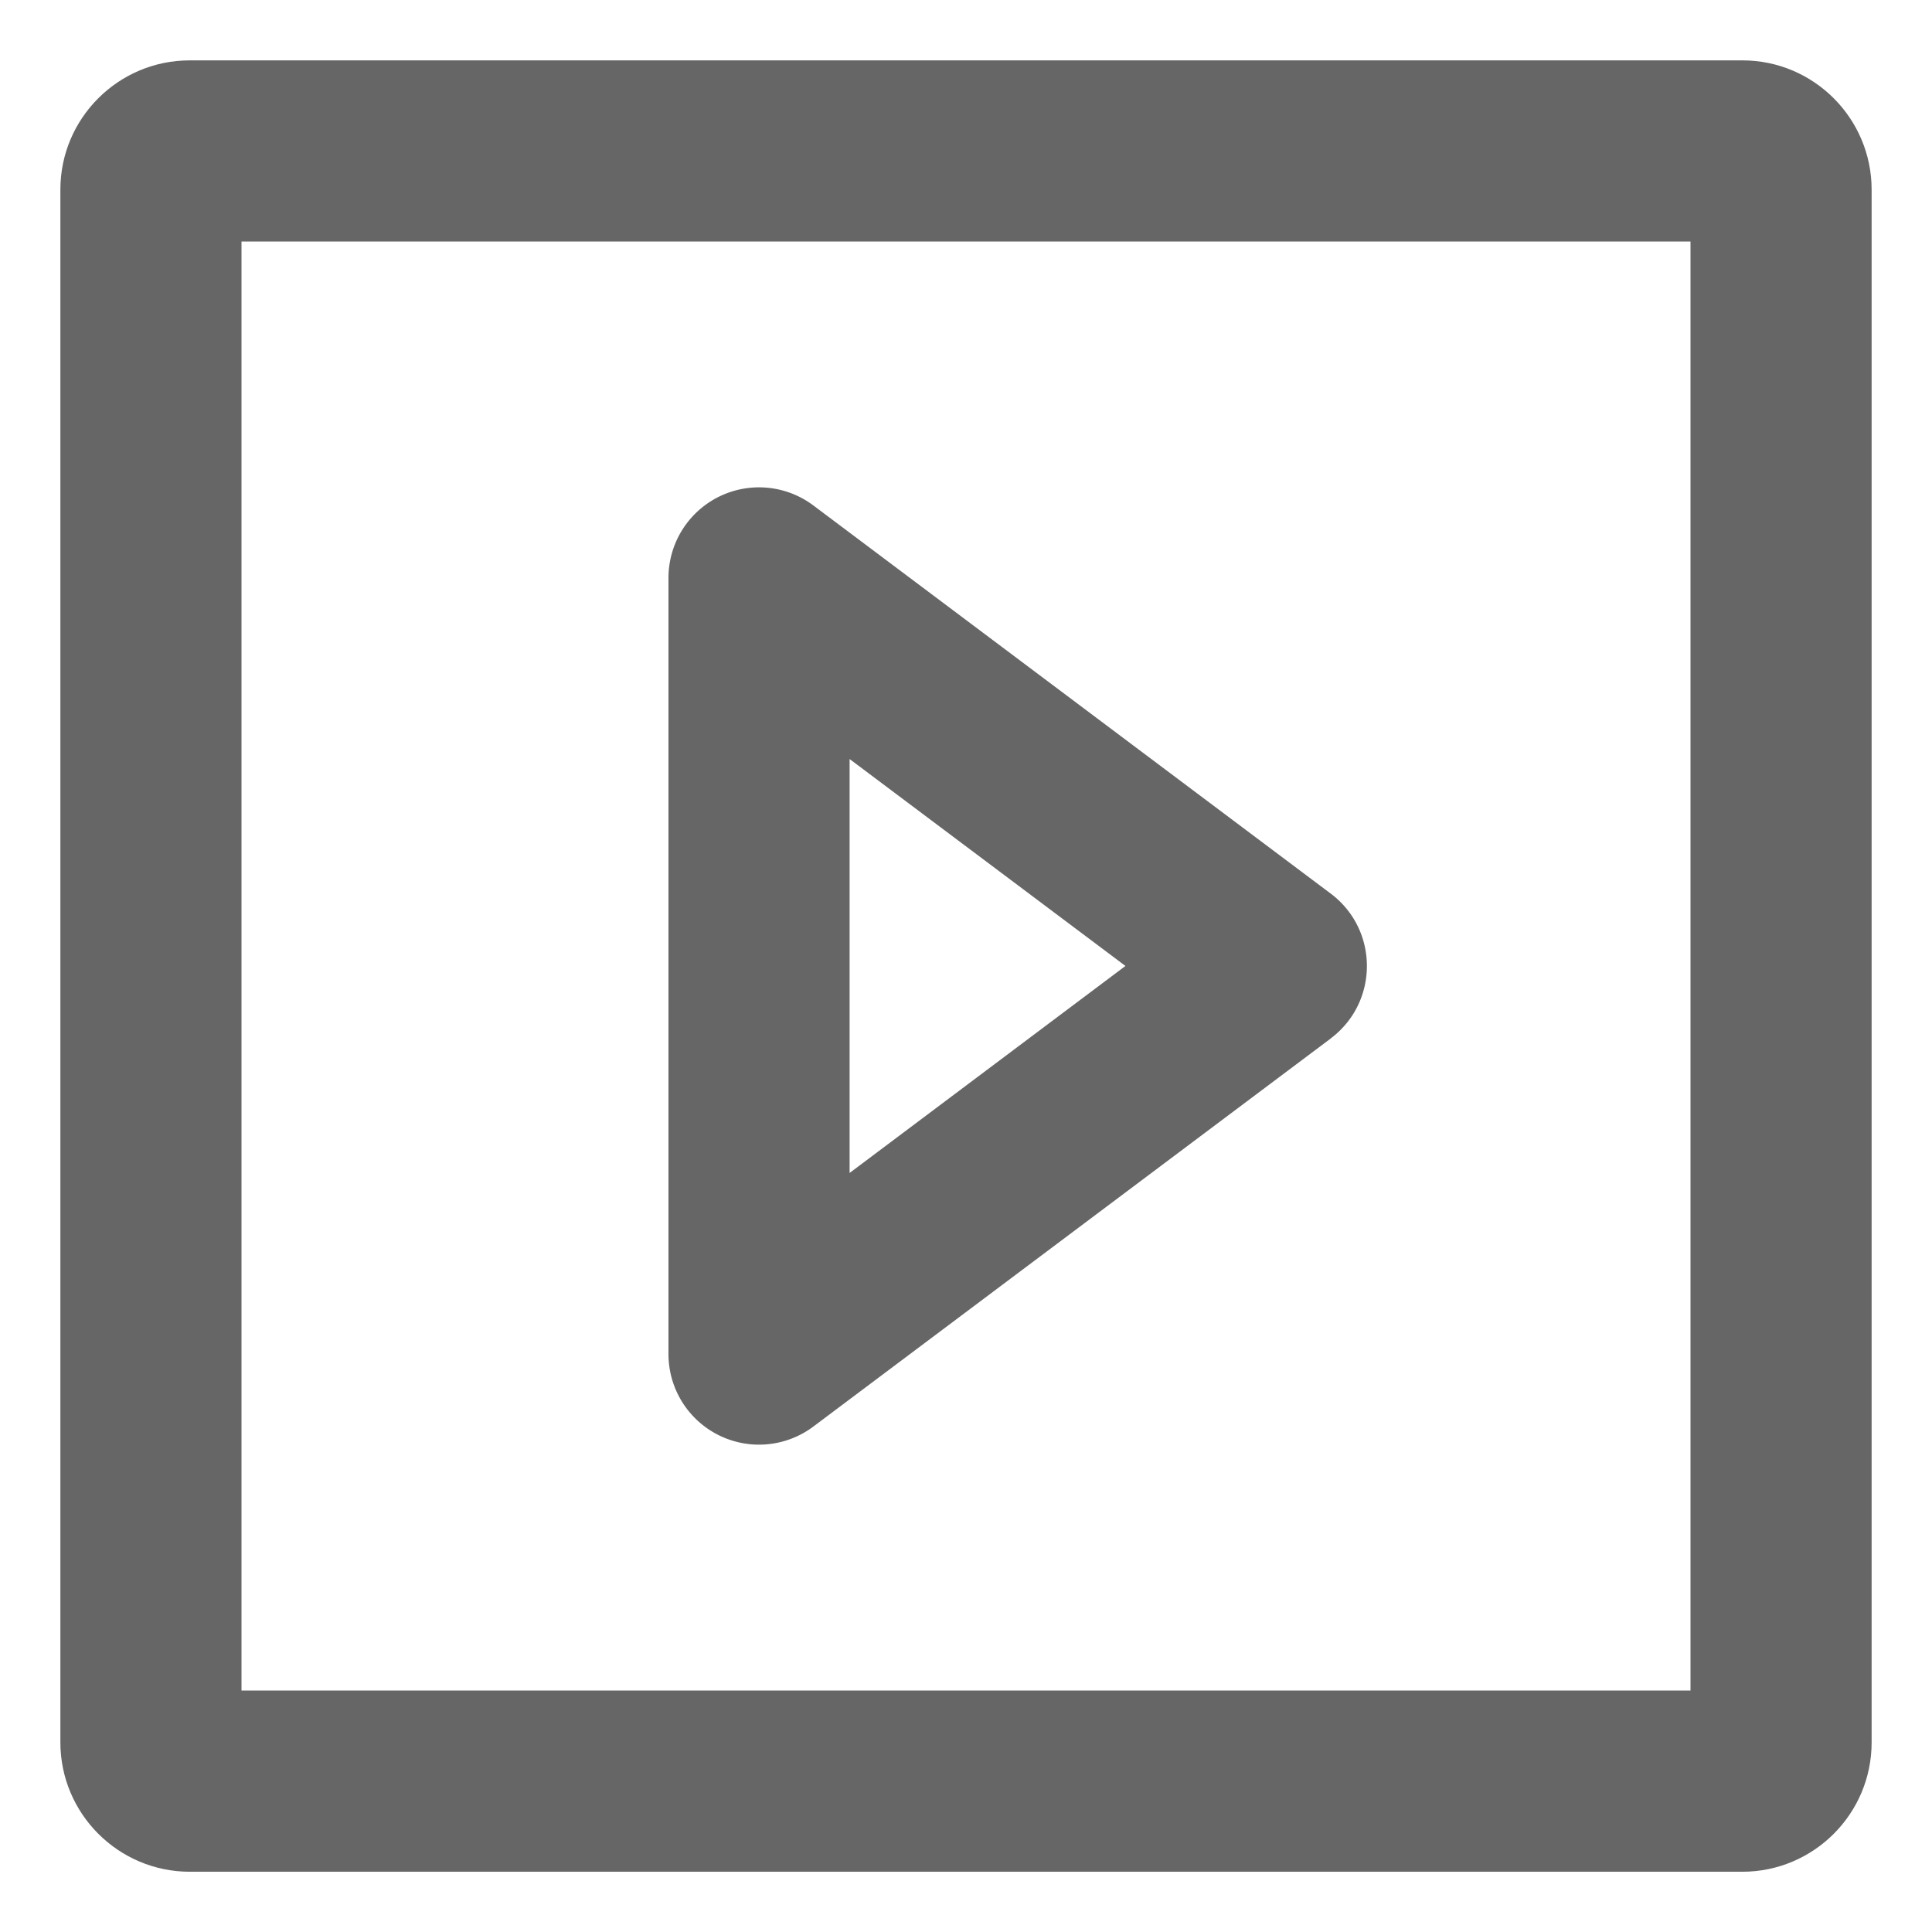 <svg xmlns="http://www.w3.org/2000/svg" width="16" height="16" viewBox="0 0 16 16">
    <g fill="#666" fill-rule="nonzero">
        <path d="M2 2v12h12V2H2zM1.571.5H14.43C15.02.5 15.5.98 15.5 1.571V14.43c0 .591-.48 1.071-1.071 1.071H1.57C.98 15.5.5 15.02.5 14.429V1.57C.5.98.98.5 1.571.5z"/>
        <path d="M9.321 8L7.036 6.286v3.428L9.32 8zm1.7.6l-4.285 3.214a.75.75 0 0 1-1.2-.6V4.786a.75.75 0 0 1 1.2-.6L11.02 7.4c.4.3.4.9 0 1.2z"/>
    </g>
</svg>
